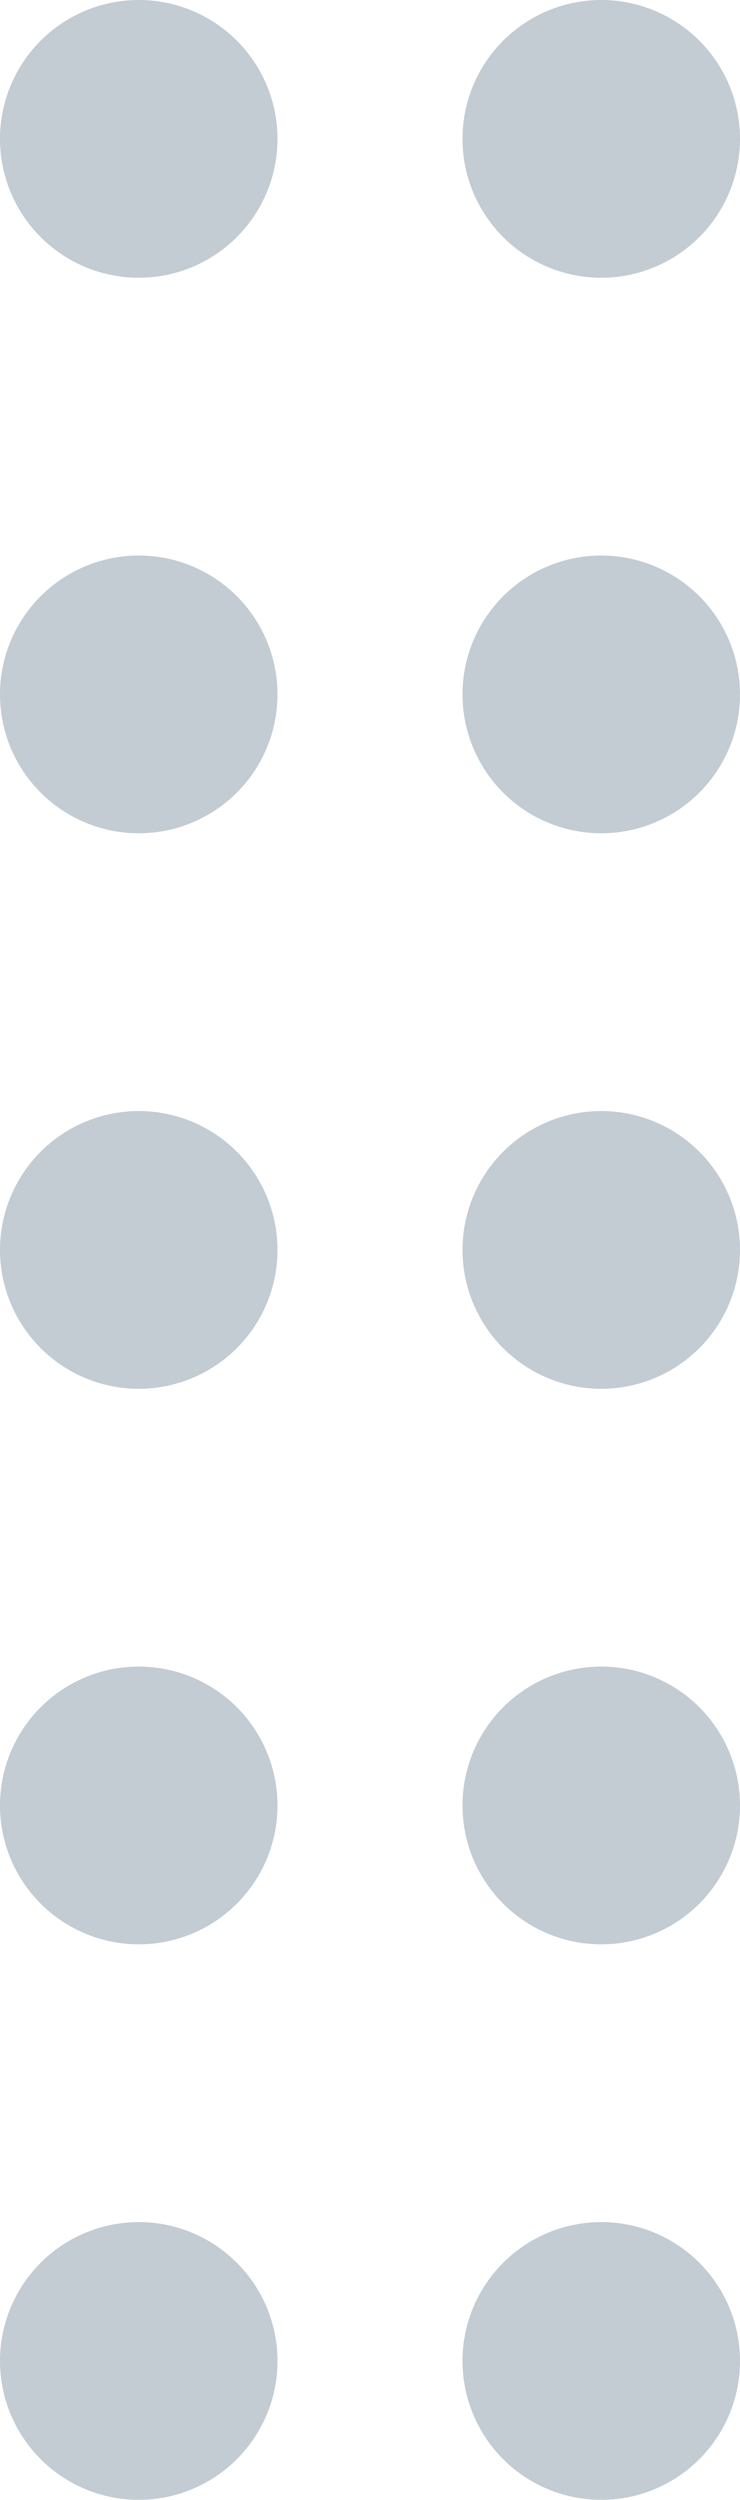 <svg width="8" height="27" viewBox="0 0 8 27" fill="none" xmlns="http://www.w3.org/2000/svg">
<g opacity="0.3">
<circle cx="1.5" cy="1.5" r="1.5" fill="#364F6B"/>
</g>
<g opacity="0.3">
<circle cx="1.5" cy="25.5" r="1.5" fill="#364F6B"/>
</g>
<g opacity="0.3">
<circle cx="1.5" cy="19.5" r="1.5" fill="#364F6B"/>
</g>
<g opacity="0.3">
<circle cx="1.5" cy="13.5" r="1.5" fill="#364F6B"/>
</g>
<g opacity="0.3">
<circle cx="1.5" cy="7.5" r="1.5" fill="#364F6B"/>
</g>
<g opacity="0.3">
<circle cx="6.5" cy="25.5" r="1.5" fill="#364F6B"/>
</g>
<g opacity="0.3">
<circle cx="6.5" cy="19.5" r="1.5" fill="#364F6B"/>
</g>
<g opacity="0.3">
<circle cx="6.5" cy="13.5" r="1.5" fill="#364F6B"/>
</g>
<g opacity="0.3">
<circle cx="6.5" cy="7.5" r="1.5" fill="#364F6B"/>
</g>
<g opacity="0.3">
<circle cx="6.5" cy="1.5" r="1.5" fill="#364F6B"/>
</g>
</svg>
